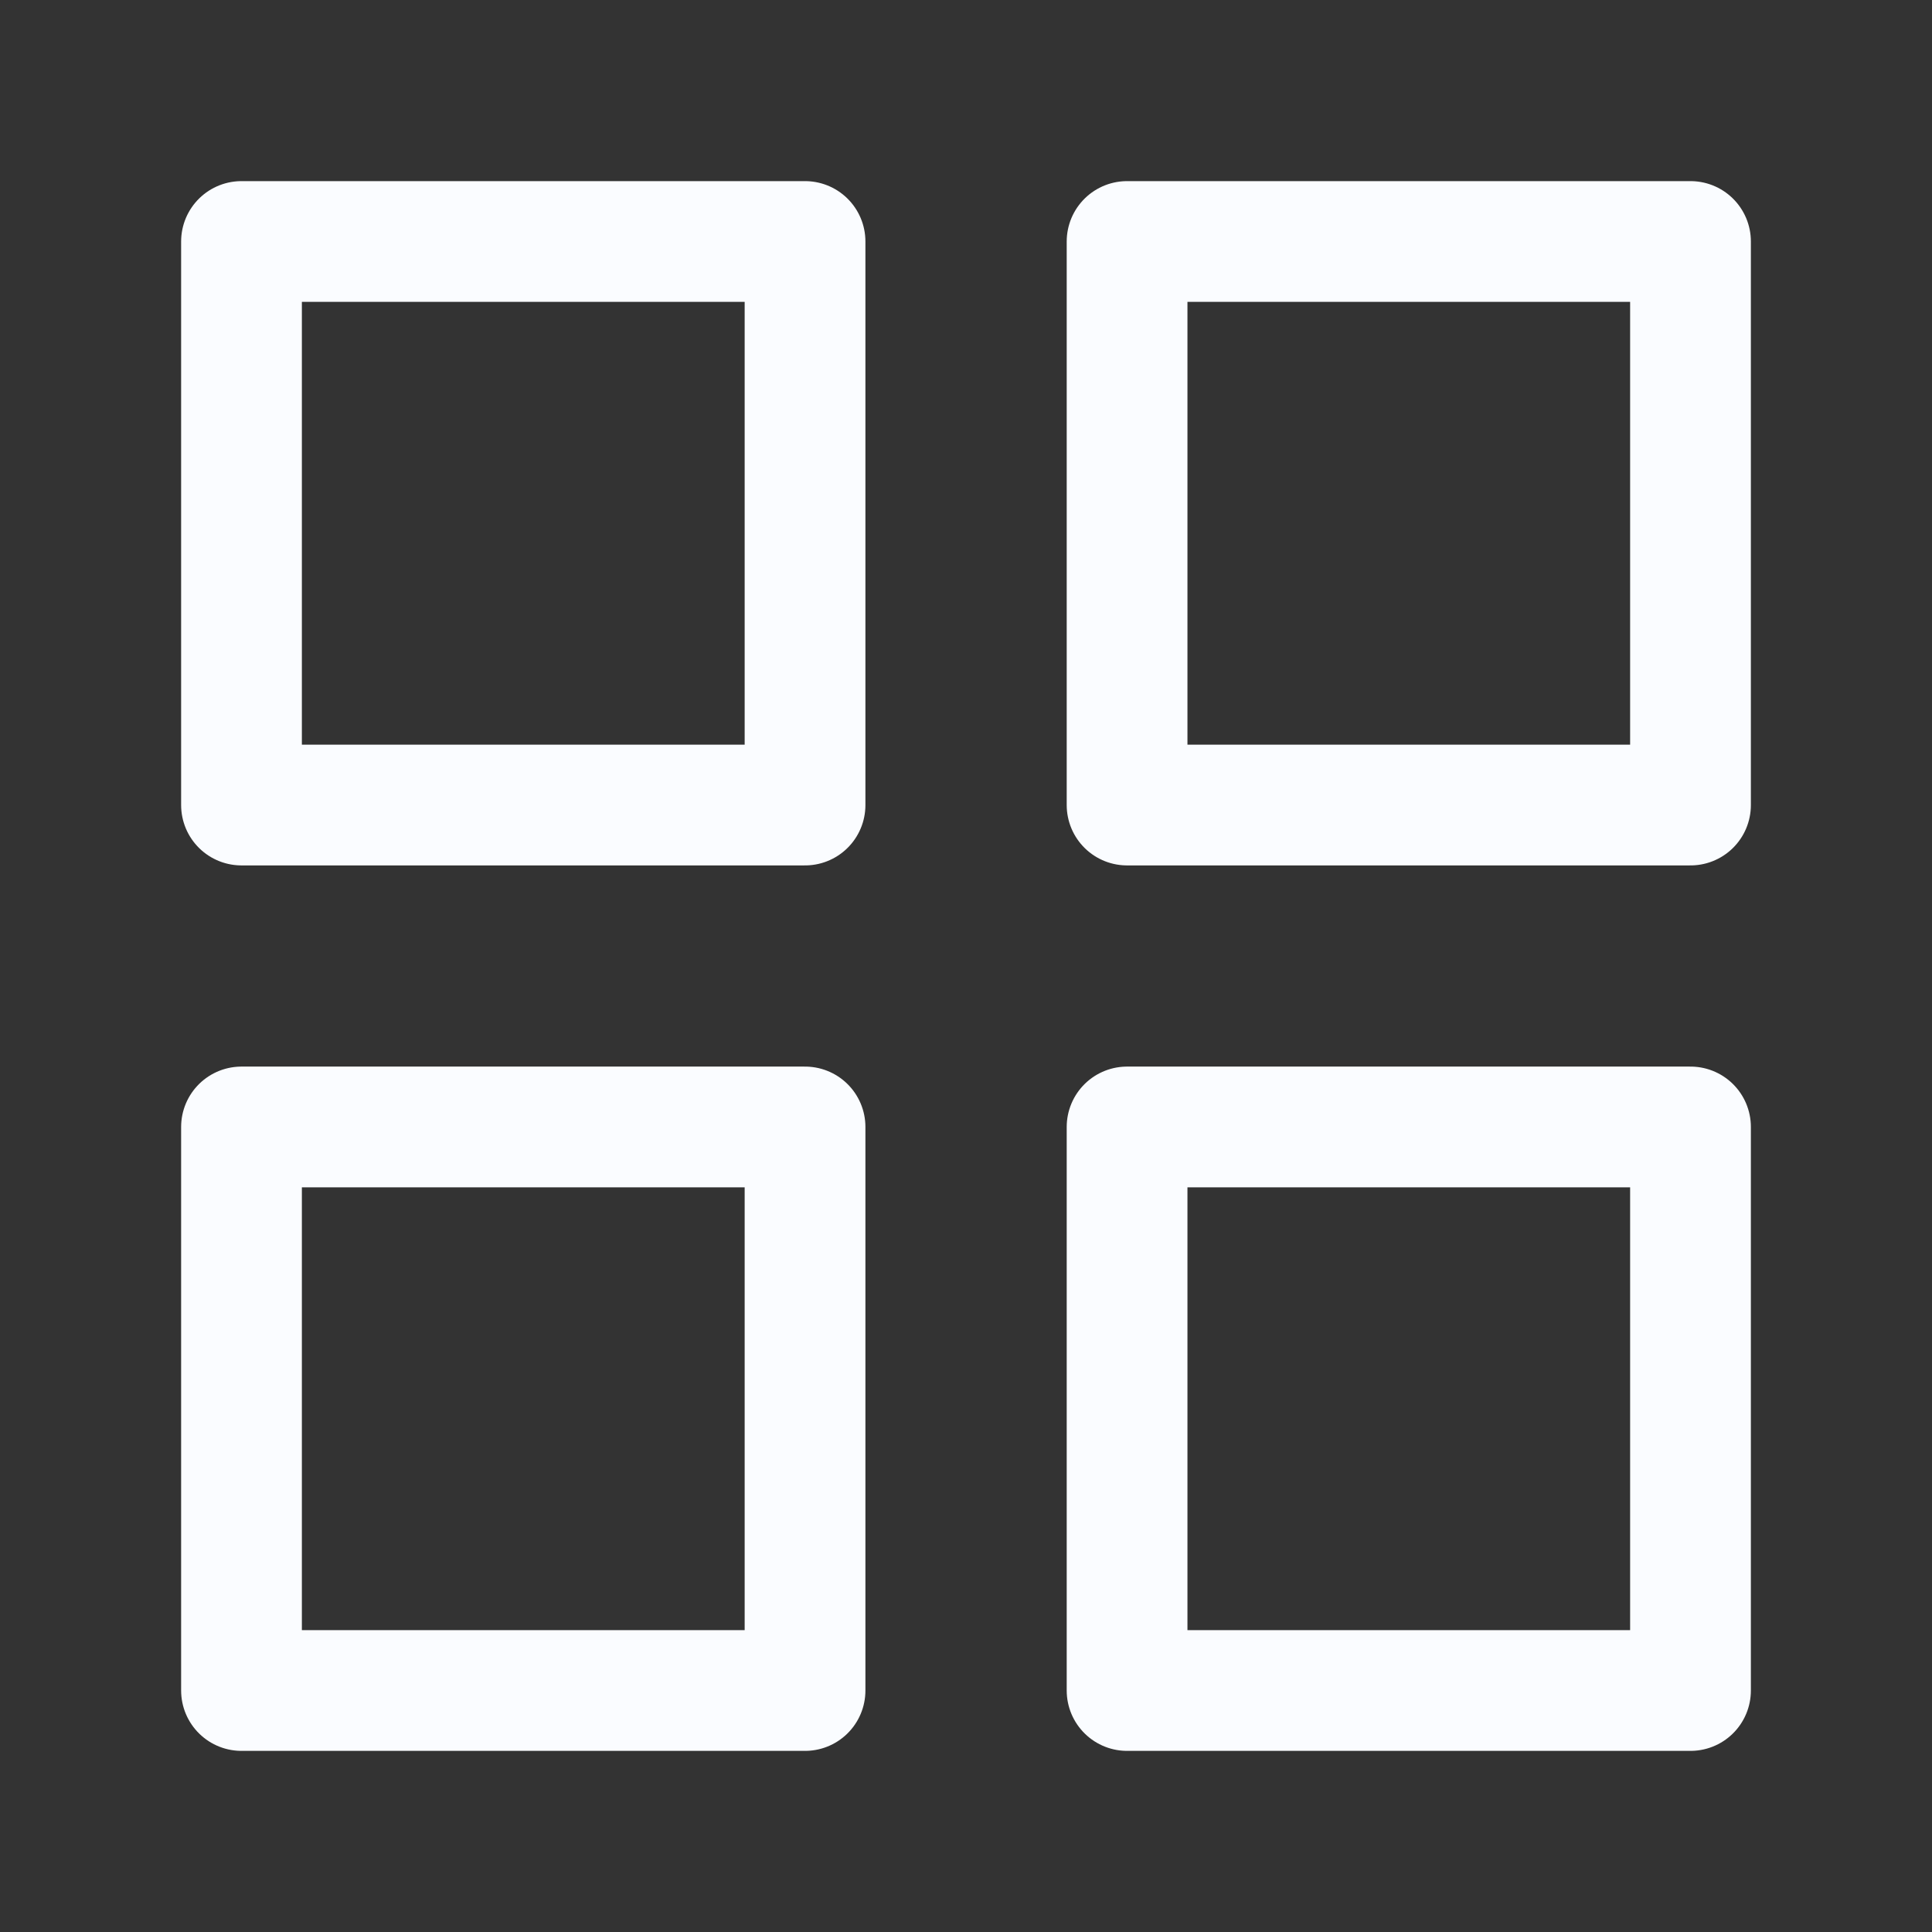 <svg width="16" height="16" viewBox="0 0 16 16" fill="none" xmlns="http://www.w3.org/2000/svg">
<rect x="0" y="0" width="16" height="16" fill="#333333" stroke="none"/>
<g id="icon/layout-grid">
<path id="Vector" d="M6.667 2H2V6.667H6.667V2Z" stroke="#FAFCFF" stroke-linecap="round" stroke-linejoin="round"/>
<path id="Vector_2" d="M14 2H9.334V6.667H14V2Z" stroke="#FAFCFF" stroke-linecap="round" stroke-linejoin="round"/>
<path id="Vector_3" d="M14 9.333H9.334V14H14V9.333Z" stroke="#FAFCFF" stroke-linecap="round" stroke-linejoin="round"/>
<path id="Vector_4" d="M6.667 9.333H2V14H6.667V9.333Z" stroke="#FAFCFF" stroke-linecap="round" stroke-linejoin="round"/>
</g>
</svg>
